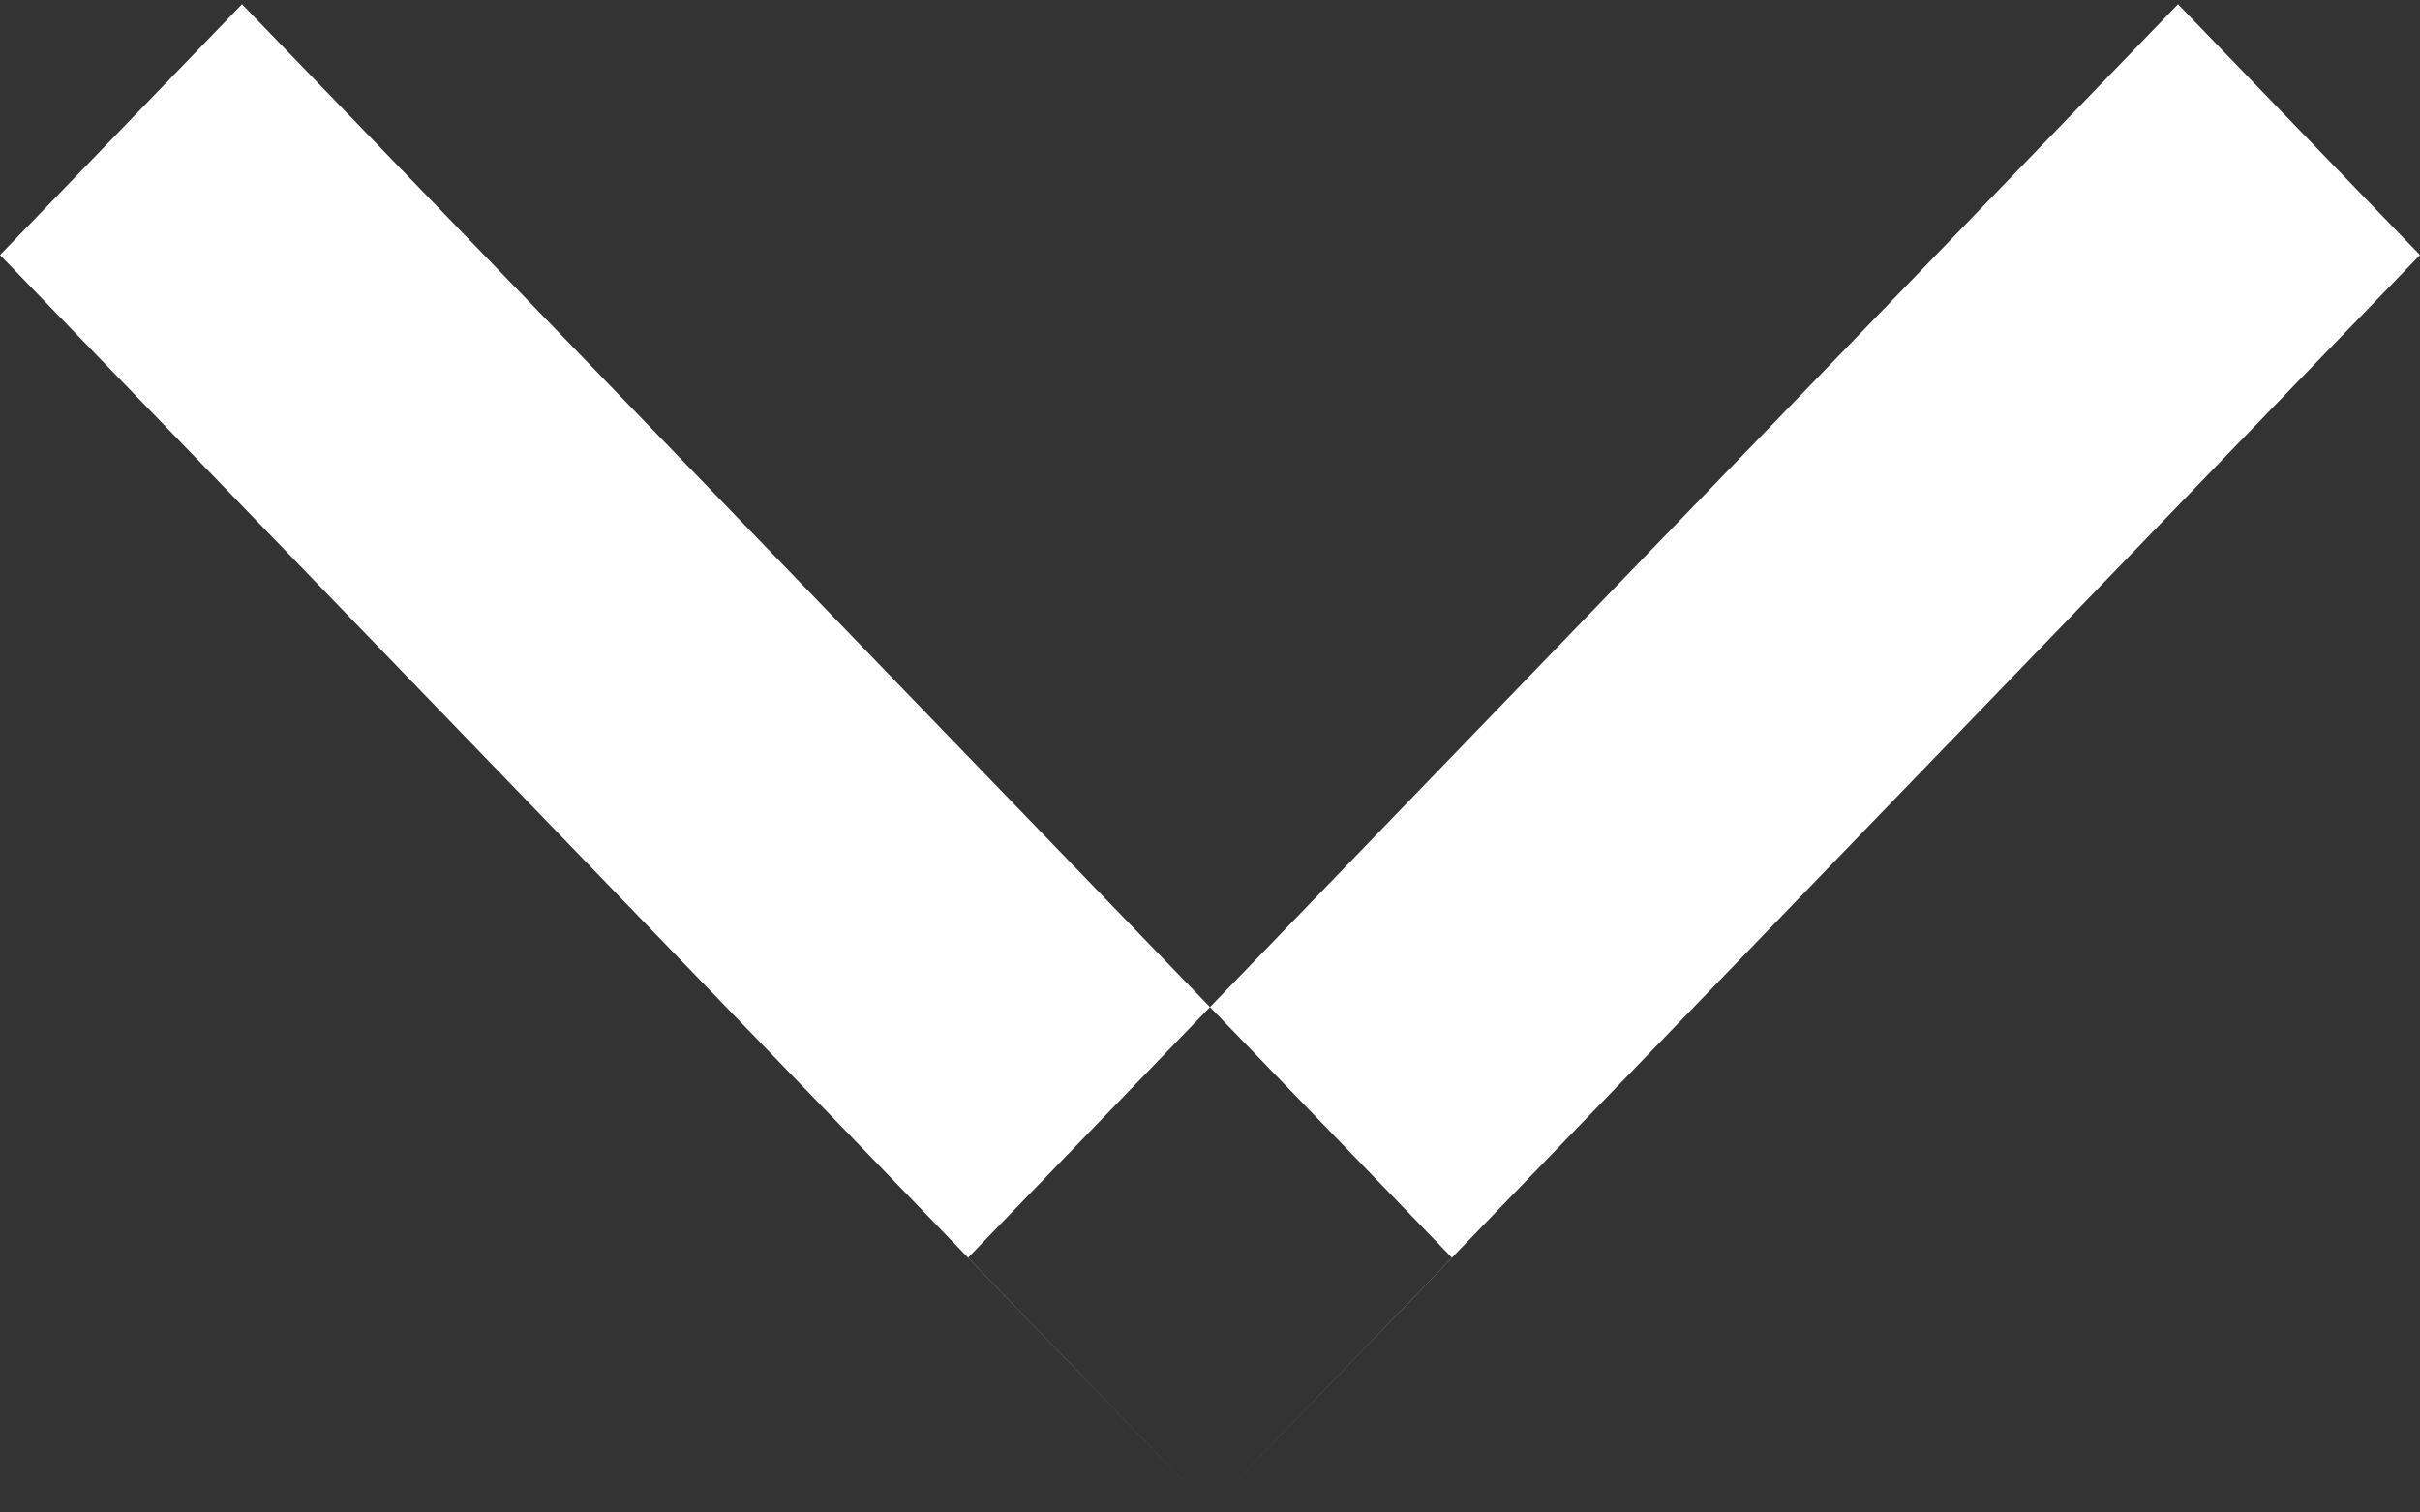 <svg xmlns="http://www.w3.org/2000/svg" width="8" height="5" viewBox="0 0 8 5"><rect x="0" y="0" width="8" height="5" fill="#333333" stroke="none"/><defs><style>.cls-1{fill:#fff;fill-rule:evenodd}</style></defs><path id="Arrow" class="cls-1" d="M445 142.843l.8-.829 4 4.144-.8.828zm3.2 3.315l4-4.144.8.829-4 4.143z" transform="translate(-445 -142)"/></svg>